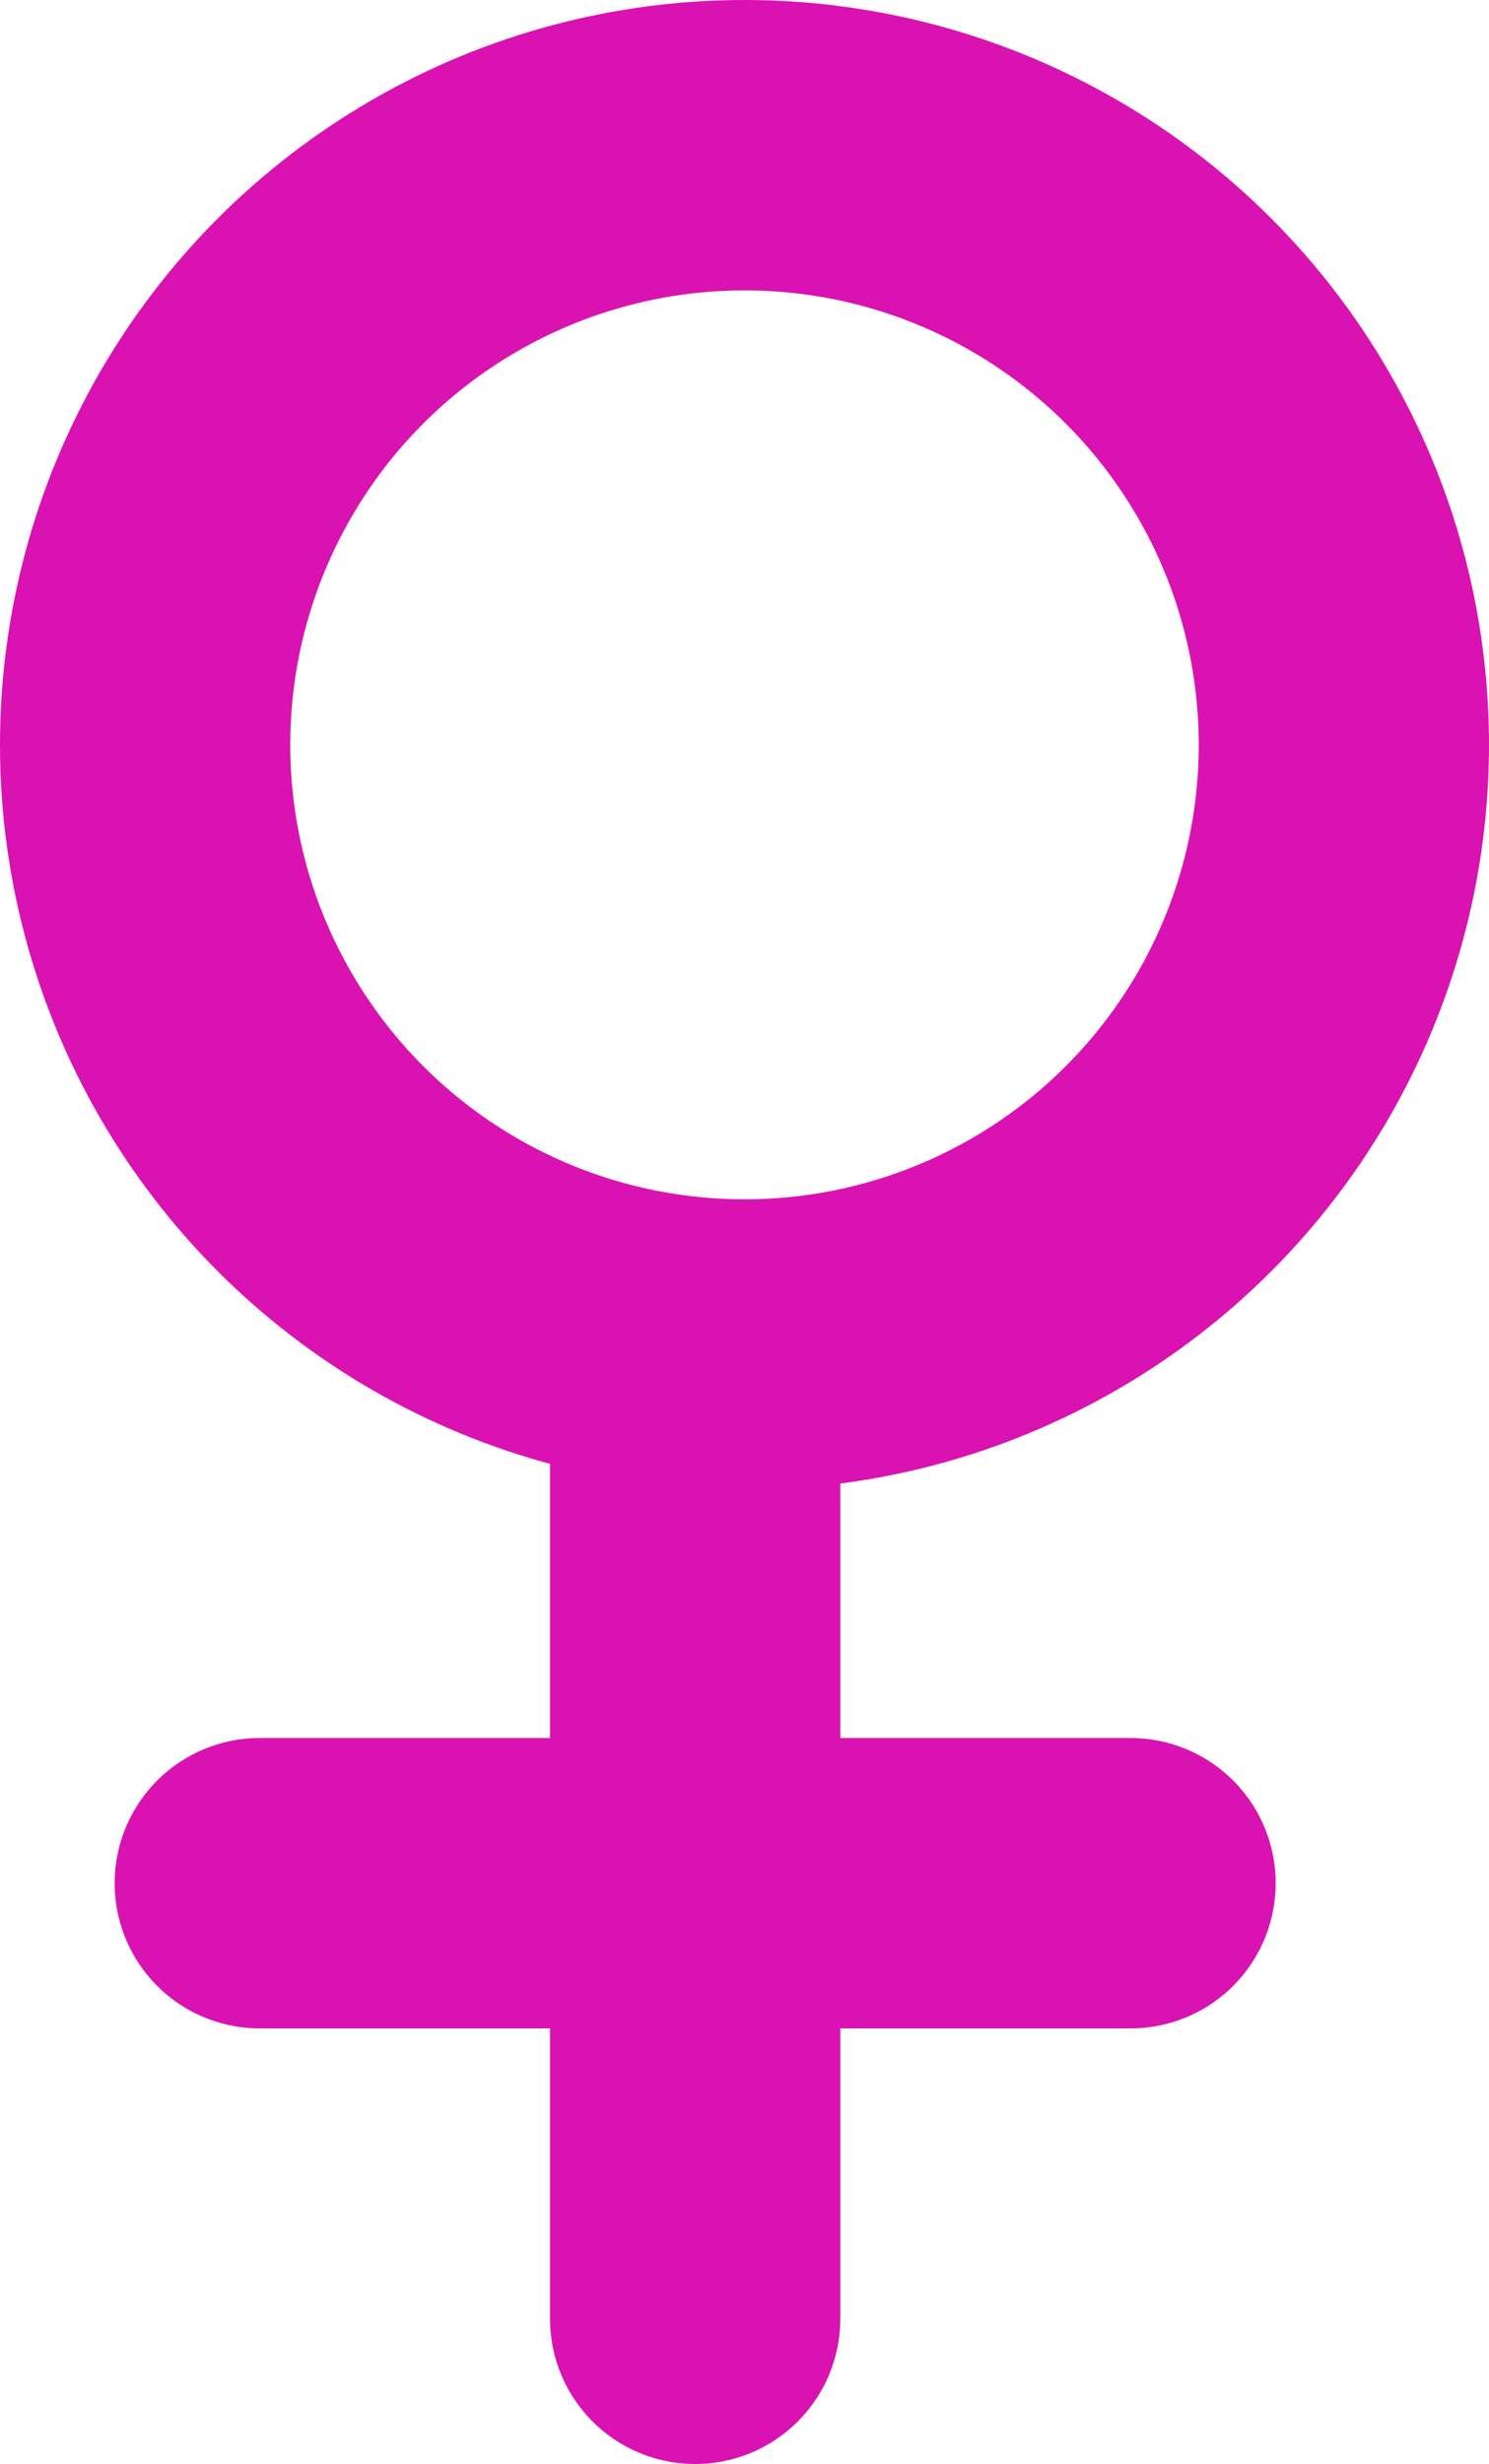 <svg xmlns="http://www.w3.org/2000/svg" width="10.26" height="16.97" viewBox="0 0 10.26 16.97">
  <g id="ico_wenus" data-name="ico wenus" transform="translate(-246.21 -570.03)">
    <circle id="Elipsa_7" data-name="Elipsa 7" cx="4.13" cy="4.13" r="4.13" transform="translate(247.21 571.03)" stroke-width="2" stroke="#d912b1" stroke-linecap="round" stroke-linejoin="round" fill="none"/>
    <line id="Kształt_11" data-name="Kształt 11" y1="6" transform="translate(251 580)" fill="none" stroke="#d912b1" stroke-linecap="round" stroke-linejoin="round" stroke-width="2"/>
    <line id="Kształt_12" data-name="Kształt 12" x2="6" transform="translate(248 583)" fill="none" stroke="#d912b1" stroke-linecap="round" stroke-linejoin="round" stroke-width="2"/>
  </g>
</svg>
